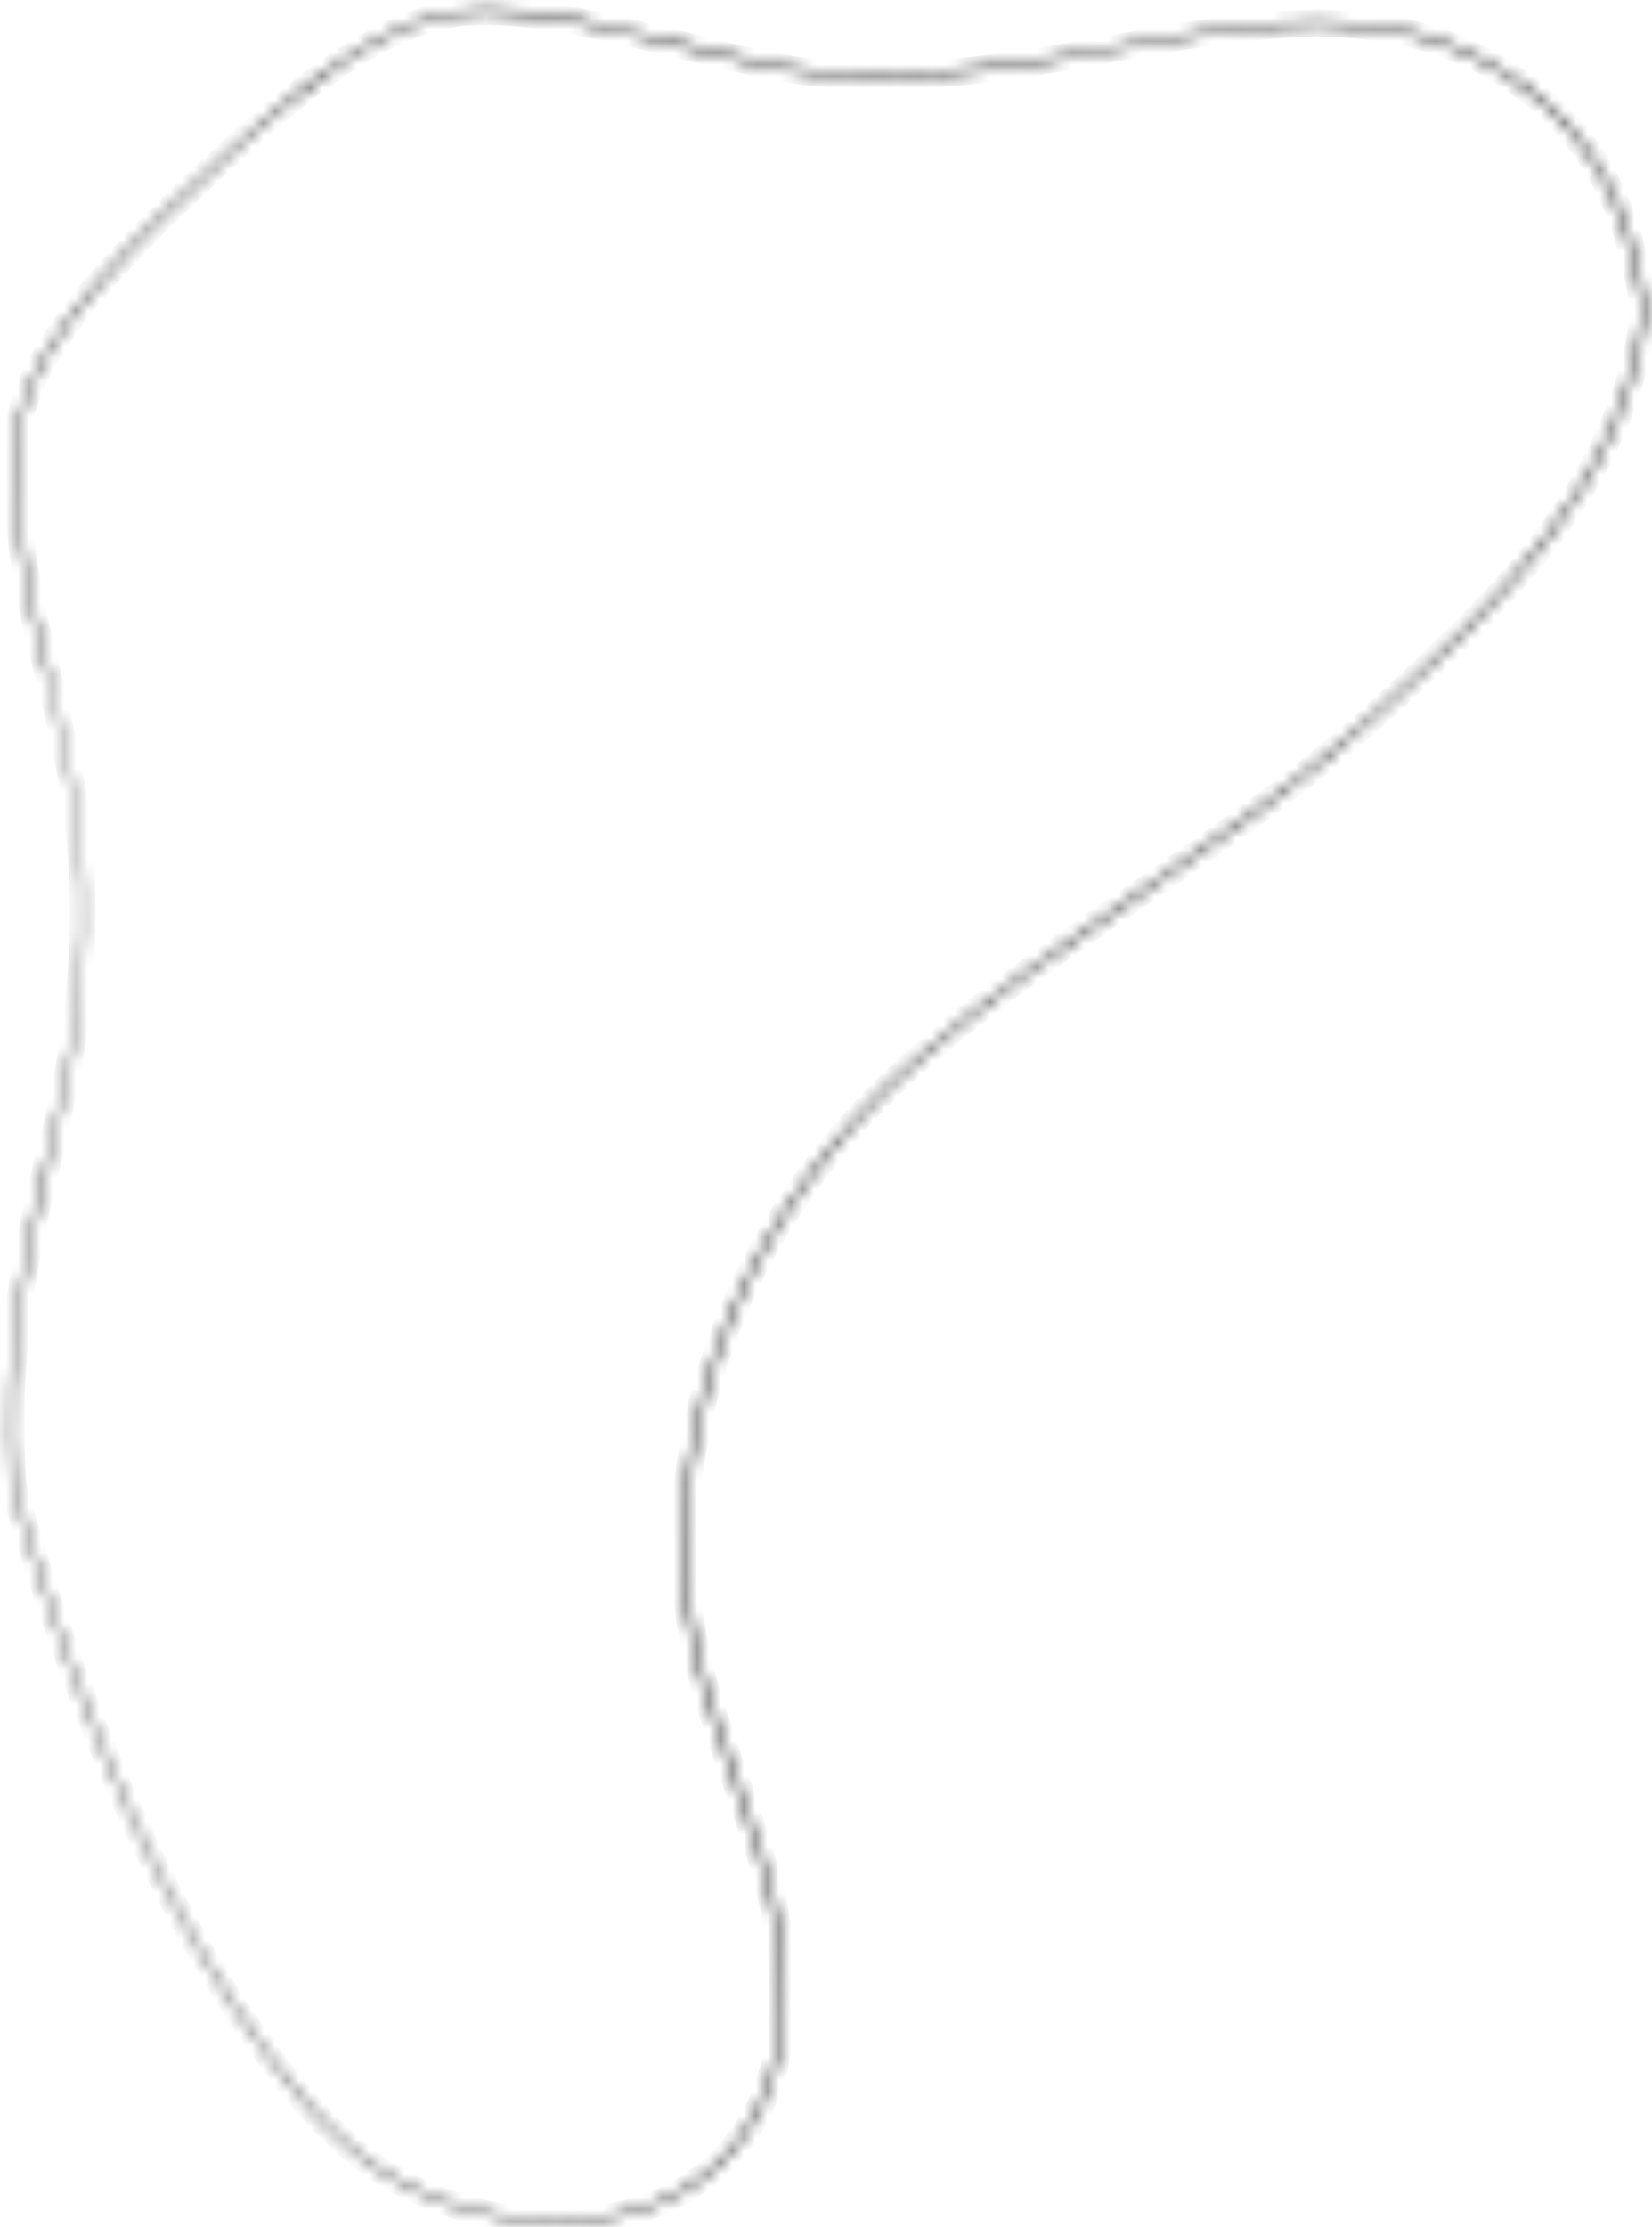 <svg width="141" height="190" viewBox="0 0 141 190" fill="none" xmlns="http://www.w3.org/2000/svg">
<mask id="path-1-inside-1_1_645" fill="white">
<path d="M3.983 98.776C2.146 106.6 0.258 114.75 1.013 126.875C7.103 147.981 14.3 163.929 22.957 175.652C24.97 178.369 27.461 181.488 30.582 183.978C35.061 187.576 41.453 189.689 47.593 189.689C53.784 189.689 59.093 187.576 62.491 183.651C66.29 179.35 67.7 173.136 66.668 165.212C66.064 160.785 64.453 156.106 62.868 151.578C61.283 147.075 59.647 142.421 59.068 137.994C56.728 120.788 64.101 102.927 78.697 90.299C84.887 84.916 91.304 80.539 97.444 76.338C104.113 71.734 111.008 67.005 117.526 61.068C127.441 52.088 138.664 41.874 140.526 26.479V26.429C139.344 19.134 137.079 11.637 128.8 6.304C124.094 3.235 118.91 1.827 112.443 1.827C106.932 1.827 101.269 2.858 95.255 3.94C88.788 5.097 82.069 6.304 75.123 6.304C73.412 6.304 71.726 6.229 70.115 6.103C66.819 5.801 62.642 4.77 58.288 3.688C52.4 2.254 46.31 0.77 41.503 0.77C40.497 0.77 39.566 0.846 38.735 0.997C32.243 1.978 25.347 7.613 20.063 12.417C11.28 20.392 2.976 28.693 1.617 35.535C1.089 38.202 1.265 42.503 1.617 45.597C2.095 50.327 3.127 54.301 4.108 58.175C5.82 65.068 7.606 72.187 6.726 83.582C6.298 89.117 5.216 93.846 4.033 98.776H3.983ZM4.36 58.1C3.404 54.251 2.372 50.251 1.894 45.572C1.567 42.453 1.391 38.227 1.894 35.611C3.253 28.844 11.507 20.593 20.239 12.644C25.498 7.889 32.318 2.305 38.735 1.298C39.566 1.173 40.446 1.122 41.453 1.122C46.234 1.122 52.324 2.581 58.162 4.04C62.541 5.097 66.718 6.103 70.015 6.43C71.65 6.581 73.337 6.657 75.073 6.657C82.069 6.657 88.788 5.449 95.255 4.242C101.269 3.185 106.932 2.154 112.417 2.154C118.809 2.154 123.943 3.562 128.624 6.581C136.777 11.889 139.017 19.234 140.174 26.504C138.312 41.749 127.164 51.886 117.299 60.867C110.757 66.778 103.887 71.483 97.243 76.061C91.053 80.287 84.686 84.689 78.445 90.098C63.749 102.776 56.35 120.737 58.691 138.069C59.295 142.522 60.93 147.176 62.516 151.704C64.101 156.207 65.737 160.886 66.29 165.288C67.347 173.111 65.963 179.224 62.189 183.5C58.842 187.324 53.658 189.412 47.543 189.412C41.478 189.412 35.187 187.299 30.733 183.777C27.637 181.287 25.171 178.193 23.158 175.501C14.501 163.829 7.355 147.905 1.265 126.85C0.485 114.801 2.397 106.7 4.259 98.927C5.442 93.947 6.524 89.217 6.927 83.658C7.782 72.212 6.046 65.068 4.31 58.15L4.36 58.1Z"/>
</mask>
<path d="M3.983 98.776V97.776H3.19L3.009 98.548L3.983 98.776ZM1.013 126.875L0.015 126.937L0.022 127.047L0.052 127.152L1.013 126.875ZM22.957 175.652L22.152 176.246L22.153 176.247L22.957 175.652ZM30.582 183.978L31.208 183.199L31.206 183.197L30.582 183.978ZM62.491 183.651L61.741 182.989L61.734 182.997L62.491 183.651ZM66.668 165.212L67.66 165.083L67.659 165.077L66.668 165.212ZM62.868 151.578L63.812 151.248L63.811 151.246L62.868 151.578ZM59.068 137.994L60.06 137.864L60.059 137.859L59.068 137.994ZM78.697 90.299L79.351 91.055L79.353 91.054L78.697 90.299ZM97.444 76.338L98.009 77.163L98.013 77.161L97.444 76.338ZM117.526 61.068L116.855 60.327L116.853 60.329L117.526 61.068ZM140.526 26.479L141.519 26.599L141.526 26.54V26.479H140.526ZM140.526 26.429H141.526V26.348L141.514 26.269L140.526 26.429ZM128.8 6.304L128.253 7.142L128.258 7.145L128.8 6.304ZM95.255 3.94L95.431 4.924L95.432 4.924L95.255 3.94ZM70.115 6.103L70.024 7.099L70.038 7.1L70.115 6.103ZM58.288 3.688L58.529 2.718L58.525 2.717L58.288 3.688ZM38.735 0.997L38.885 1.985L38.899 1.983L38.914 1.98L38.735 0.997ZM20.063 12.417L20.735 13.158L20.735 13.157L20.063 12.417ZM1.617 35.535L0.636 35.34L0.636 35.341L1.617 35.535ZM1.617 45.597L2.612 45.497L2.611 45.484L1.617 45.597ZM4.108 58.175L5.079 57.934L5.078 57.93L4.108 58.175ZM6.726 83.582L7.723 83.659L7.723 83.659L6.726 83.582ZM4.033 98.776V99.776H4.821L5.005 99.01L4.033 98.776ZM4.36 58.1L5.067 58.807L5.467 58.407L5.33 57.859L4.36 58.1ZM1.894 45.572L2.889 45.471L2.888 45.468L1.894 45.572ZM1.894 35.611L0.913 35.414L0.912 35.422L1.894 35.611ZM20.239 12.644L19.568 11.902L19.566 11.904L20.239 12.644ZM38.735 1.298L38.585 0.31L38.58 0.311L38.735 1.298ZM58.162 4.04L57.92 5.011L57.928 5.013L58.162 4.04ZM70.015 6.43L69.916 7.425L69.923 7.426L70.015 6.43ZM95.255 4.242L95.082 3.257L95.072 3.259L95.255 4.242ZM128.624 6.581L129.169 5.743L129.166 5.741L128.624 6.581ZM140.174 26.504L141.167 26.626L141.184 26.486L141.162 26.347L140.174 26.504ZM117.299 60.867L117.97 61.609L117.973 61.606L117.299 60.867ZM97.243 76.061L97.807 76.887L97.811 76.884L97.243 76.061ZM78.445 90.098L79.098 90.855L79.1 90.853L78.445 90.098ZM58.691 138.069L57.7 138.203L57.7 138.204L58.691 138.069ZM62.516 151.704L61.572 152.034L61.572 152.036L62.516 151.704ZM66.29 165.288L65.298 165.413L65.299 165.422L66.29 165.288ZM62.189 183.5L61.439 182.839L61.436 182.842L62.189 183.5ZM30.733 183.777L30.106 184.556L30.112 184.562L30.733 183.777ZM23.158 175.501L22.355 176.097L22.357 176.1L23.158 175.501ZM1.265 126.85L0.267 126.915L0.274 127.023L0.304 127.128L1.265 126.85ZM4.259 98.927L5.232 99.16L5.232 99.158L4.259 98.927ZM6.927 83.658L5.93 83.583L5.929 83.586L6.927 83.658ZM4.31 58.15L3.603 57.443L3.202 57.844L3.34 58.394L4.31 58.15ZM3.009 98.548C1.167 106.392 -0.749 114.66 0.015 126.937L2.011 126.813C1.266 114.841 3.124 106.808 4.956 99.005L3.009 98.548ZM0.052 127.152C6.16 148.321 13.399 164.393 22.152 176.246L23.761 175.058C15.201 163.466 8.045 147.64 1.974 126.598L0.052 127.152ZM22.153 176.247C24.177 178.979 26.732 182.185 29.958 184.76L31.206 183.197C28.191 180.791 25.763 177.759 23.76 175.057L22.153 176.247ZM29.956 184.758C34.629 188.512 41.248 190.689 47.593 190.689V188.689C41.658 188.689 35.493 186.64 31.208 183.199L29.956 184.758ZM47.593 190.689C54.004 190.689 59.618 188.497 63.247 184.306L61.734 182.997C58.569 186.654 53.563 188.689 47.593 188.689V190.689ZM63.24 184.313C67.297 179.721 68.713 173.177 67.66 165.083L65.676 165.341C66.686 173.096 65.284 178.979 61.741 182.989L63.24 184.313ZM67.659 165.077C67.039 160.533 65.391 155.758 63.812 151.248L61.924 151.908C63.516 156.454 65.089 161.037 65.677 165.348L67.659 165.077ZM63.811 151.246C62.218 146.72 60.622 142.169 60.06 137.864L58.077 138.124C58.672 142.674 60.347 147.43 61.925 151.91L63.811 151.246ZM60.059 137.859C57.77 121.031 64.976 103.492 79.351 91.055L78.042 89.543C63.226 102.362 55.686 120.544 58.077 138.129L60.059 137.859ZM79.353 91.054C85.493 85.714 91.862 81.368 98.009 77.163L96.88 75.512C90.746 79.709 84.282 84.117 78.04 89.544L79.353 91.054ZM98.013 77.161C104.672 72.563 111.624 67.797 118.199 61.807L116.853 60.329C110.393 66.213 103.554 70.905 96.876 75.515L98.013 77.161ZM118.197 61.809C128.064 52.872 139.605 42.422 141.519 26.599L139.534 26.359C137.723 41.327 126.818 51.303 116.855 60.327L118.197 61.809ZM141.526 26.479V26.429H139.526V26.479H141.526ZM141.514 26.269C140.315 18.873 137.977 11.027 129.341 5.464L128.258 7.145C136.18 12.248 138.373 19.395 139.539 26.589L141.514 26.269ZM129.346 5.467C124.453 2.276 119.072 0.827 112.443 0.827V2.827C118.748 2.827 123.735 4.195 128.253 7.142L129.346 5.467ZM112.443 0.827C106.825 0.827 101.071 1.878 95.078 2.956L95.432 4.924C101.468 3.838 107.038 2.827 112.443 2.827V0.827ZM95.079 2.955C88.598 4.115 81.966 5.304 75.123 5.304V7.304C82.172 7.304 88.978 6.079 95.431 4.924L95.079 2.955ZM75.123 5.304C73.441 5.304 71.781 5.23 70.193 5.106L70.038 7.1C71.671 7.228 73.383 7.304 75.123 7.304V5.304ZM70.207 5.107C67.003 4.814 62.908 3.806 58.529 2.718L58.047 4.659C62.375 5.734 66.635 6.789 70.024 7.099L70.207 5.107ZM58.525 2.717C52.678 1.293 46.456 -0.23 41.503 -0.23V1.77C46.163 1.77 52.121 3.216 58.051 4.66L58.525 2.717ZM41.503 -0.23C40.449 -0.23 39.456 -0.151 38.556 0.013L38.914 1.98C39.675 1.842 40.545 1.77 41.503 1.77V-0.23ZM38.586 0.008C35.129 0.53 31.639 2.275 28.391 4.441C25.132 6.615 22.044 9.265 19.39 11.677L20.735 13.157C23.366 10.765 26.368 8.195 29.501 6.105C32.645 4.008 35.848 2.444 38.885 1.985L38.586 0.008ZM19.391 11.677C14.994 15.668 10.682 19.773 7.295 23.753C3.928 27.706 1.368 31.656 0.636 35.34L2.598 35.73C3.225 32.572 5.496 28.95 8.818 25.049C12.117 21.173 16.349 17.14 20.735 13.158L19.391 11.677ZM0.636 35.341C0.076 38.167 0.269 42.598 0.623 45.711L2.611 45.484C2.26 42.409 2.101 38.236 2.598 35.73L0.636 35.341ZM0.622 45.698C1.109 50.512 2.16 54.556 3.139 58.421L5.078 57.93C4.094 54.047 3.082 50.142 2.612 45.497L0.622 45.698ZM3.138 58.416C4.843 65.283 6.596 72.275 5.728 83.505L7.723 83.659C8.616 72.099 6.796 64.853 5.079 57.934L3.138 58.416ZM5.728 83.505C5.307 88.954 4.242 93.616 3.06 98.543L5.005 99.01C6.189 94.076 7.288 89.28 7.723 83.659L5.728 83.505ZM4.033 97.776H3.983V99.776H4.033V97.776ZM5.33 57.859C4.371 53.997 3.358 50.067 2.889 45.471L0.899 45.674C1.386 50.436 2.436 54.505 3.39 58.341L5.33 57.859ZM2.888 45.468C2.562 42.359 2.403 38.26 2.876 35.8L0.912 35.422C0.379 38.194 0.571 42.547 0.899 45.677L2.888 45.468ZM2.874 35.808C3.501 32.687 5.76 29.096 9.063 25.219C12.344 21.368 16.551 17.354 20.912 13.383L19.566 11.904C15.195 15.883 10.909 19.968 7.54 23.922C4.194 27.85 1.646 31.768 0.913 35.414L2.874 35.808ZM20.91 13.386C23.529 11.018 26.506 8.472 29.609 6.397C32.722 4.315 35.89 2.757 38.89 2.286L38.58 0.311C35.163 0.846 31.712 2.584 28.497 4.734C25.271 6.892 22.208 9.515 19.568 11.902L20.91 13.386ZM38.885 2.287C39.651 2.171 40.479 2.122 41.453 2.122V0.122C40.414 0.122 39.48 0.174 38.585 0.31L38.885 2.287ZM41.453 2.122C46.087 2.122 52.049 3.544 57.92 5.011L58.405 3.07C52.599 1.619 46.382 0.122 41.453 0.122V2.122ZM57.928 5.013C62.282 6.063 66.535 7.09 69.916 7.425L70.114 5.435C66.901 5.116 62.8 4.131 58.397 3.068L57.928 5.013ZM69.923 7.426C71.591 7.58 73.308 7.657 75.073 7.657V5.657C73.365 5.657 71.71 5.582 70.107 5.434L69.923 7.426ZM75.073 7.657C82.174 7.657 88.978 6.431 95.439 5.225L95.072 3.259C88.598 4.467 81.964 5.657 75.073 5.657V7.657ZM95.428 5.227C101.468 4.166 107.037 3.154 112.417 3.154V1.154C106.826 1.154 101.071 2.205 95.082 3.257L95.428 5.227ZM112.417 3.154C118.645 3.154 123.584 4.521 128.082 7.422L129.166 5.741C124.301 2.604 118.974 1.154 112.417 1.154V3.154ZM128.078 7.419C135.879 12.498 138.046 19.497 139.187 26.662L141.162 26.347C139.987 18.971 137.675 11.28 129.169 5.743L128.078 7.419ZM139.182 26.383C137.371 41.202 126.541 51.101 116.626 60.127L117.973 61.606C127.787 52.672 139.253 42.296 141.167 26.626L139.182 26.383ZM116.629 60.125C110.143 65.985 103.328 70.653 96.676 75.237L97.811 76.884C104.445 72.312 111.37 67.572 117.97 61.609L116.629 60.125ZM96.679 75.235C90.489 79.461 84.079 83.892 77.79 89.342L79.1 90.853C85.293 85.487 91.616 81.113 97.807 76.887L96.679 75.235ZM77.792 89.341C62.873 102.211 55.309 120.495 57.7 138.203L59.682 137.936C57.392 120.98 64.625 103.341 79.098 90.855L77.792 89.341ZM57.7 138.204C58.32 142.776 59.995 147.53 61.572 152.034L63.46 151.373C61.866 146.822 60.269 142.268 59.682 137.935L57.7 138.204ZM61.572 152.036C63.166 156.561 64.76 161.136 65.298 165.413L67.283 165.163C66.713 160.635 65.036 155.852 63.459 151.372L61.572 152.036ZM65.299 165.422C66.333 173.071 64.957 178.853 61.439 182.839L62.938 184.162C66.97 179.595 68.362 173.151 67.281 165.154L65.299 165.422ZM61.436 182.842C58.318 186.404 53.434 188.412 47.543 188.412V190.412C53.881 190.412 59.365 188.244 62.941 184.159L61.436 182.842ZM47.543 188.412C41.688 188.412 35.619 186.366 31.353 182.993L30.112 184.562C34.755 188.232 41.269 190.412 47.543 190.412V188.412ZM31.36 182.998C28.368 180.591 25.964 177.583 23.959 174.902L22.357 176.1C24.379 178.803 26.907 181.983 30.106 184.556L31.36 182.998ZM23.961 174.905C15.402 163.365 8.298 147.566 2.225 126.572L0.304 127.128C6.412 148.244 13.6 164.292 22.355 176.097L23.961 174.905ZM2.263 126.785C1.493 114.892 3.375 106.913 5.232 99.16L3.287 98.694C1.42 106.488 -0.523 114.709 0.267 126.915L2.263 126.785ZM5.232 99.158C6.415 94.176 7.515 89.378 7.924 83.73L5.929 83.586C5.533 89.057 4.469 93.717 3.286 98.696L5.232 99.158ZM7.924 83.732C8.792 72.126 7.024 64.858 5.28 57.907L3.34 58.394C5.068 65.278 6.773 72.298 5.93 83.583L7.924 83.732ZM5.017 58.857L5.067 58.807L3.653 57.393L3.603 57.443L5.017 58.857Z" fill="black" mask="url(#path-1-inside-1_1_645)"/>
</svg>
